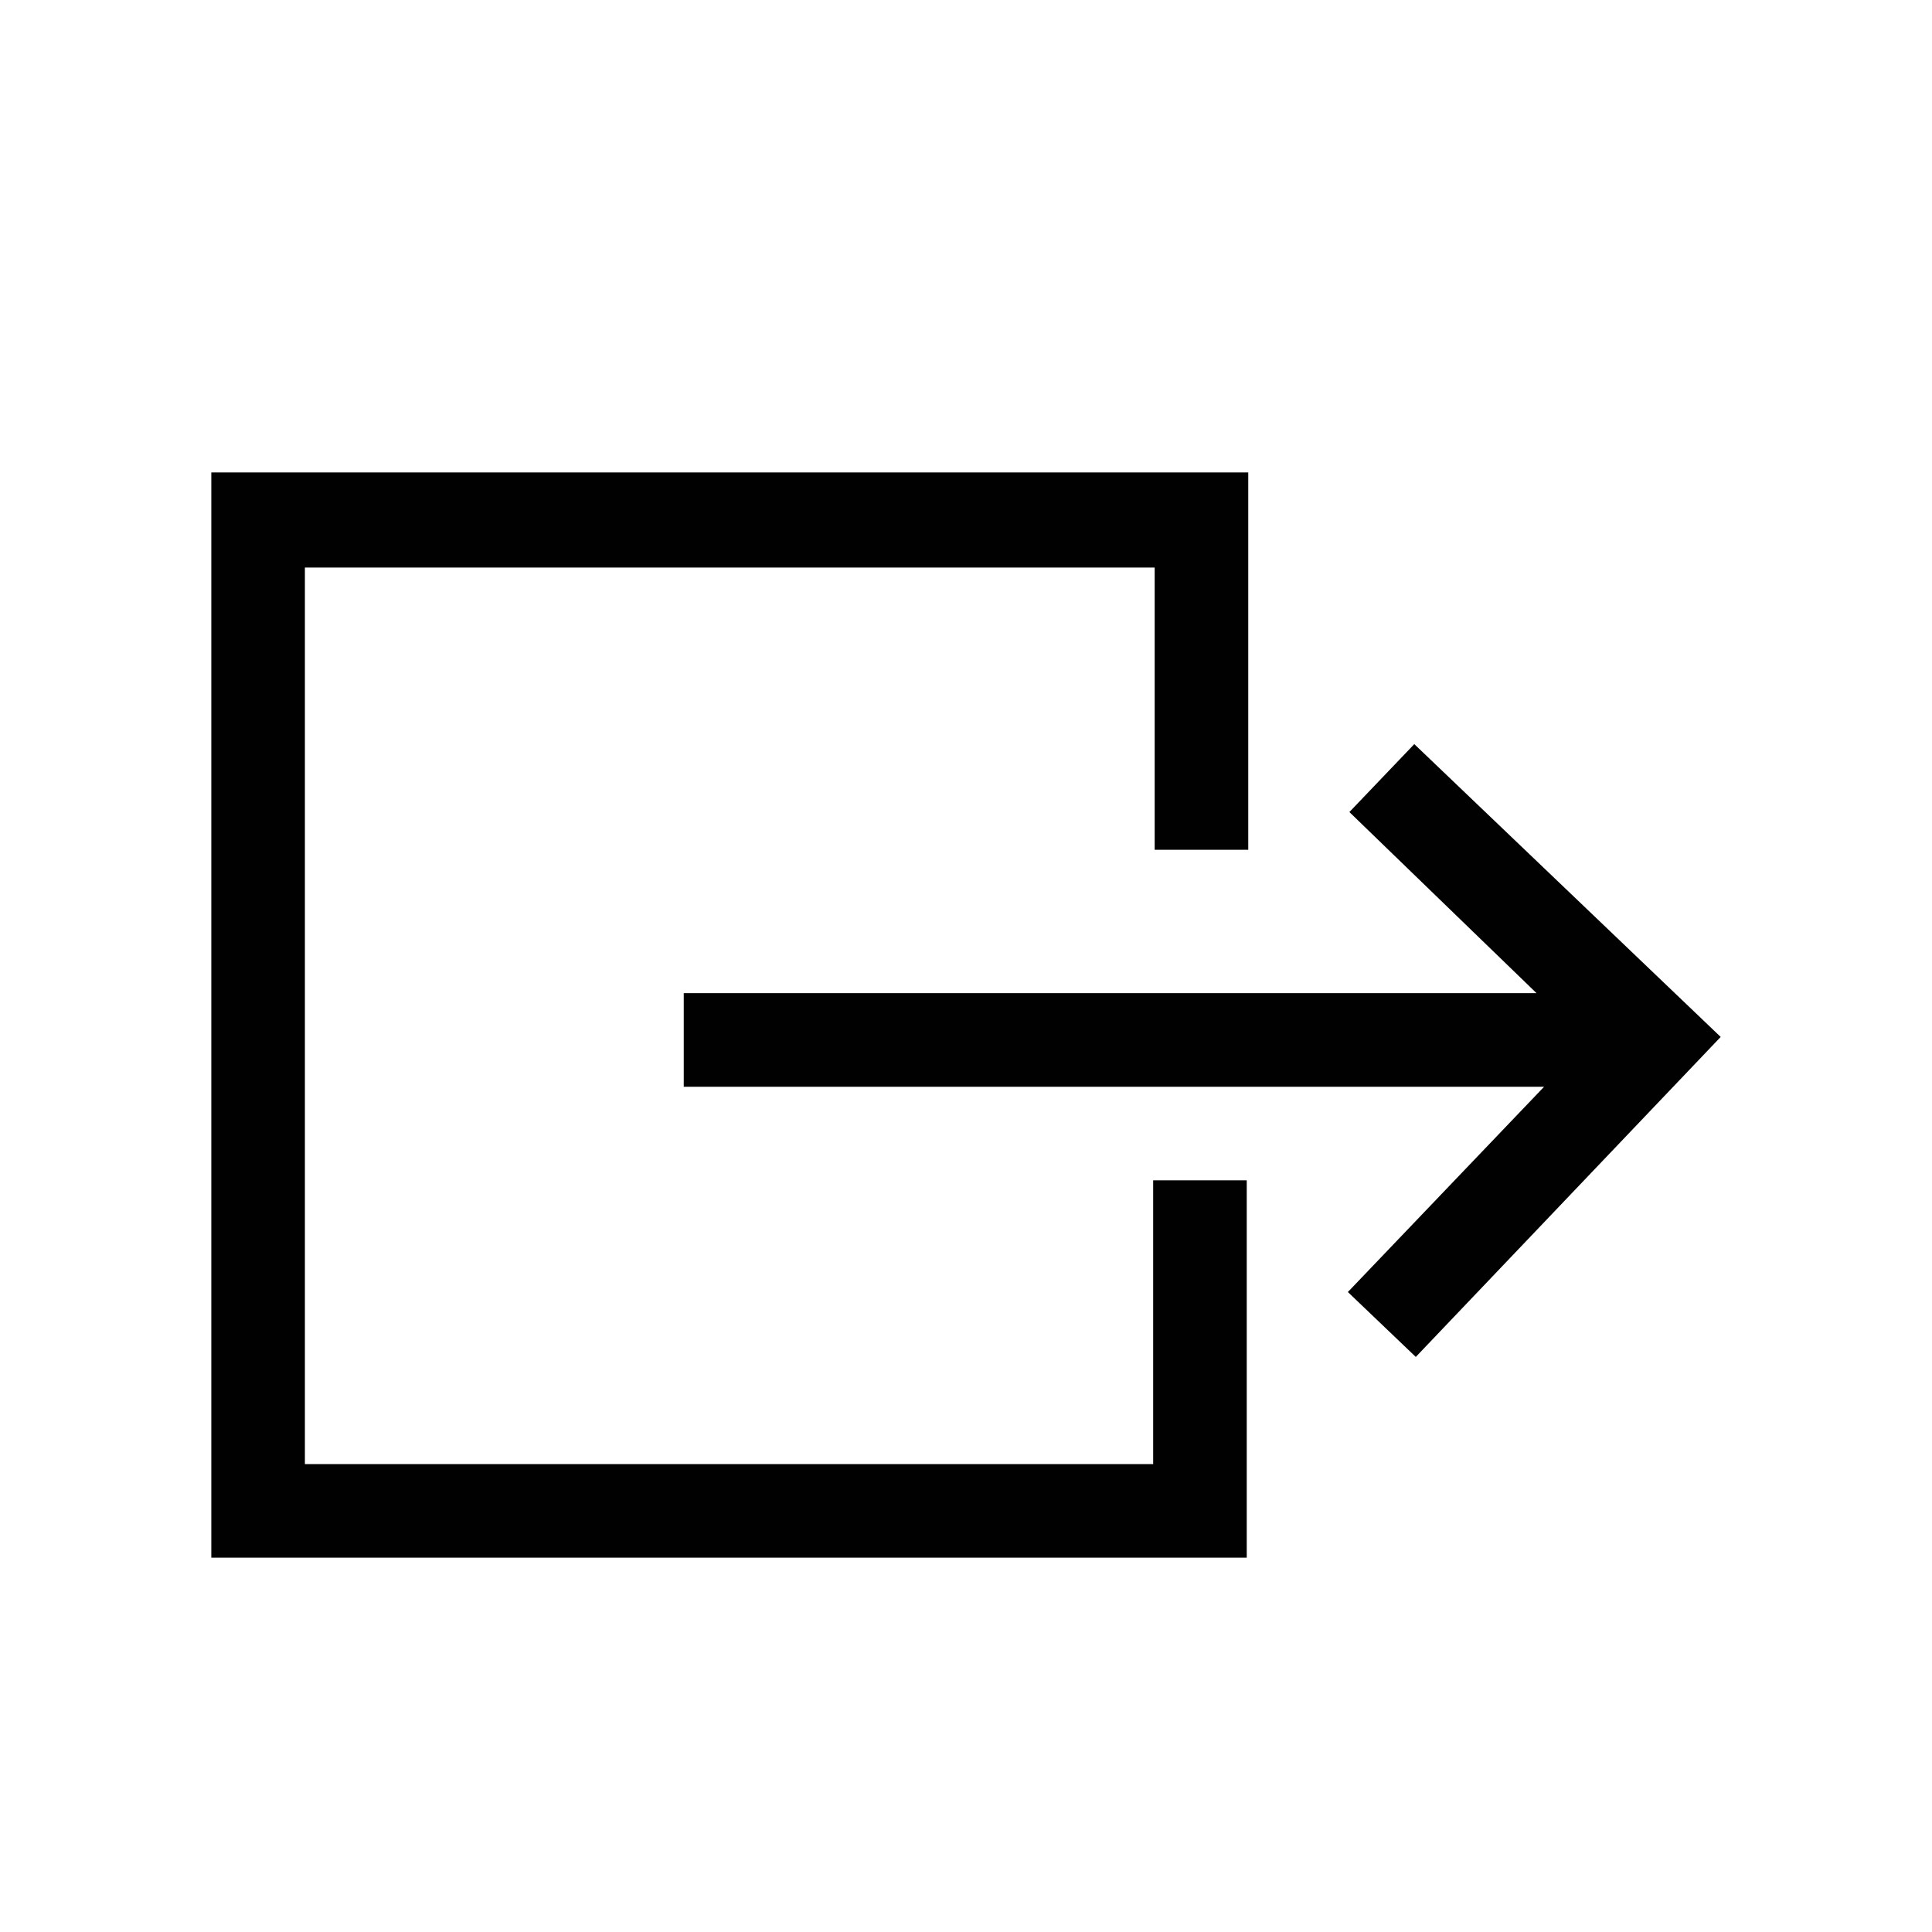 <?xml version="1.0" encoding="utf-8"?>
<!-- Generator: Adobe Illustrator 18.0.0, SVG Export Plug-In . SVG Version: 6.00 Build 0)  -->
<!DOCTYPE svg PUBLIC "-//W3C//DTD SVG 1.1//EN" "http://www.w3.org/Graphics/SVG/1.1/DTD/svg11.dtd">
<svg version="1.1" id="Calque_1" xmlns="http://www.w3.org/2000/svg" xmlns:xlink="http://www.w3.org/1999/xlink" x="0px" y="0px"
	 viewBox="0 0 128 128" enable-background="new 0 0 128 128" xml:space="preserve">
<path id="path1_1_" fill="#010101" d="M93.7,49.3L114,68.7L93.8,89.9l-4.5-4.3l13-13.6h-57v-6.2h56.5L89.4,53.8L93.7,49.3z M14,31.3
	h68.7v25h-6.2V37.6H20.2V97h56.2V78.2h6.2v25H14V31.3z"/>
</svg>
